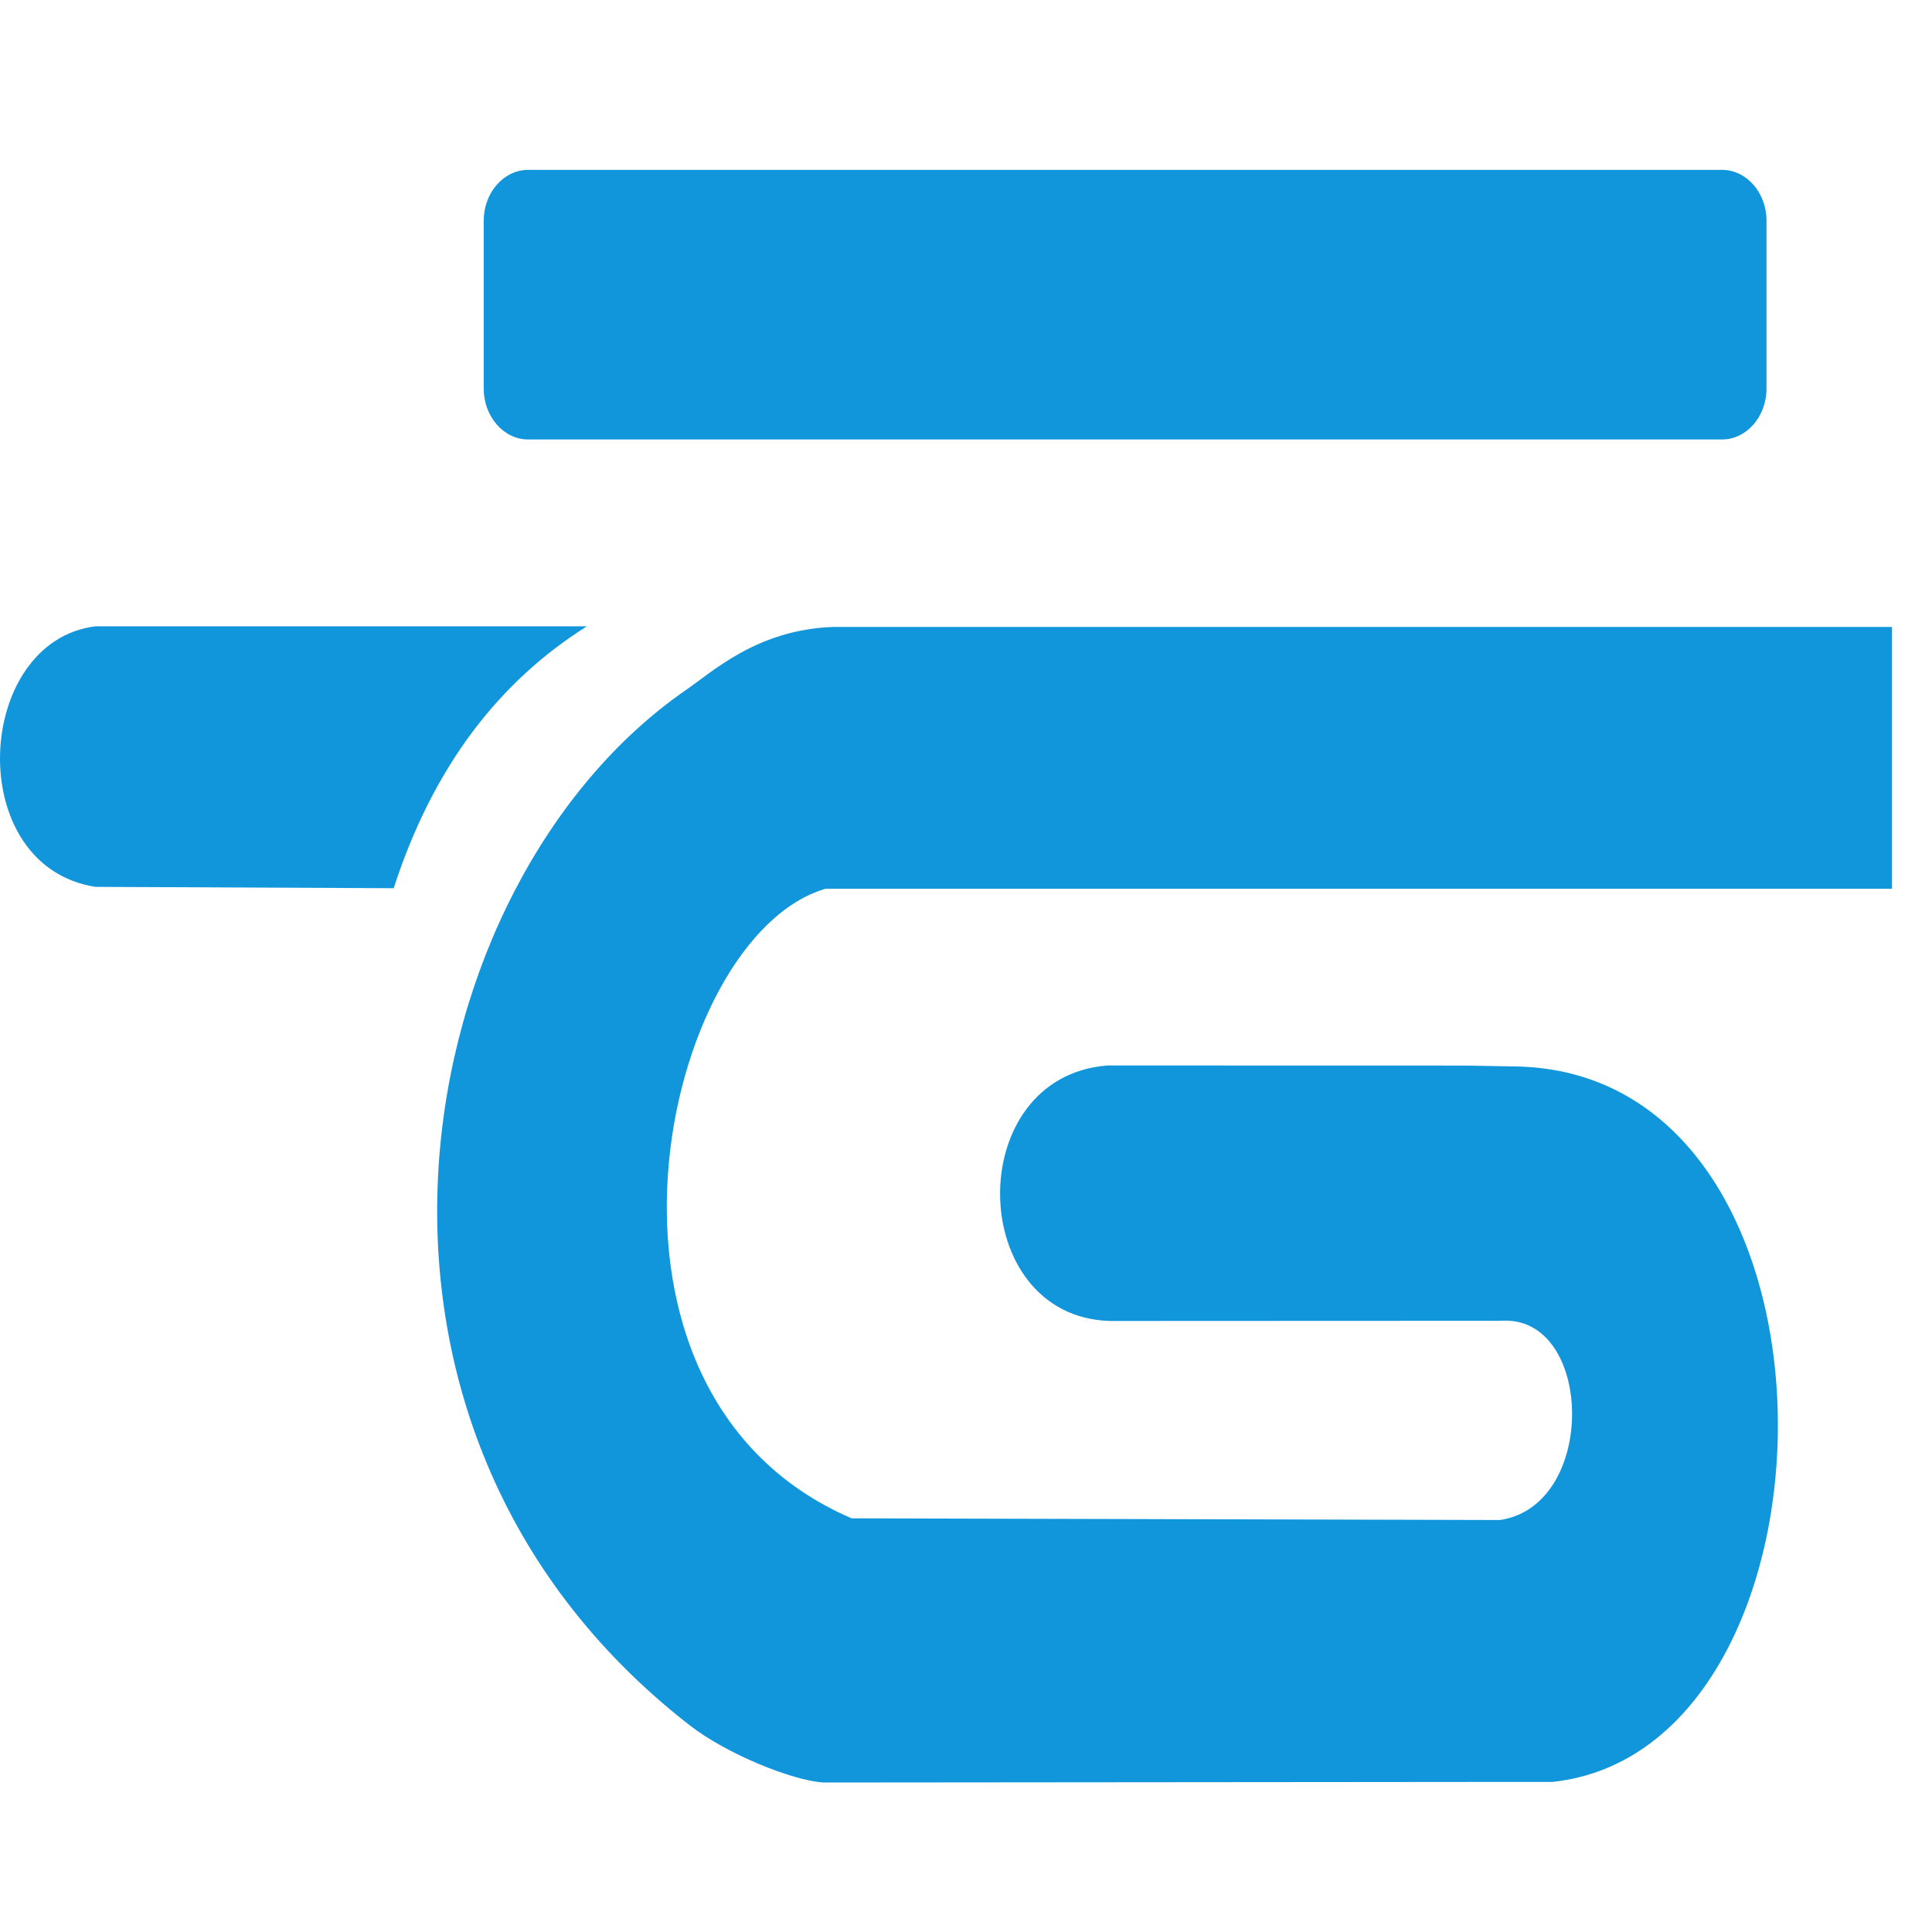 <svg t="1591801392200" class="icon" viewBox="0 0 1207 1024" version="1.1" xmlns="http://www.w3.org/2000/svg" p-id="20346" width="28" height="28"><path d="M1182.016 300.19v163.577H515.681c-102.584 30.011-165.31 315.13 16.358 393.295l405.084 1.05c61.44-9.137 58.446-128.735 0.42-124.455l-244.264 0.105c-89.64-2.679-92.527-152.655-1.339-159.613l223.784 0.052 33.74 0.604c214.96 7.195 208.134 426.85 20.4 446.937H932.475l-418.212 0.368c-19.64-1.366-60.442-17.855-83.6-35.92-240.982-187.549-176.076-526.414-2.206-646.563 17.46-12.078 44.82-37.626 91.661-39.437h661.924z m-106.18-285.565c15.307 0 27.778 14.31 27.778 31.77v104.842c0 17.487-12.471 31.823-27.779 31.823H329.995c-15.36 0-27.805-14.336-27.805-31.823V46.42c0-17.486 12.446-31.796 27.806-31.796h745.84zM59.58 462.559c-83.05-13.076-75.75-153.39 0-162.763h307.042c-54.167 34.133-95.73 86.672-120.674 163.603l-186.368-0.84z" p-id="20347" fill="#1296db"></path></svg>